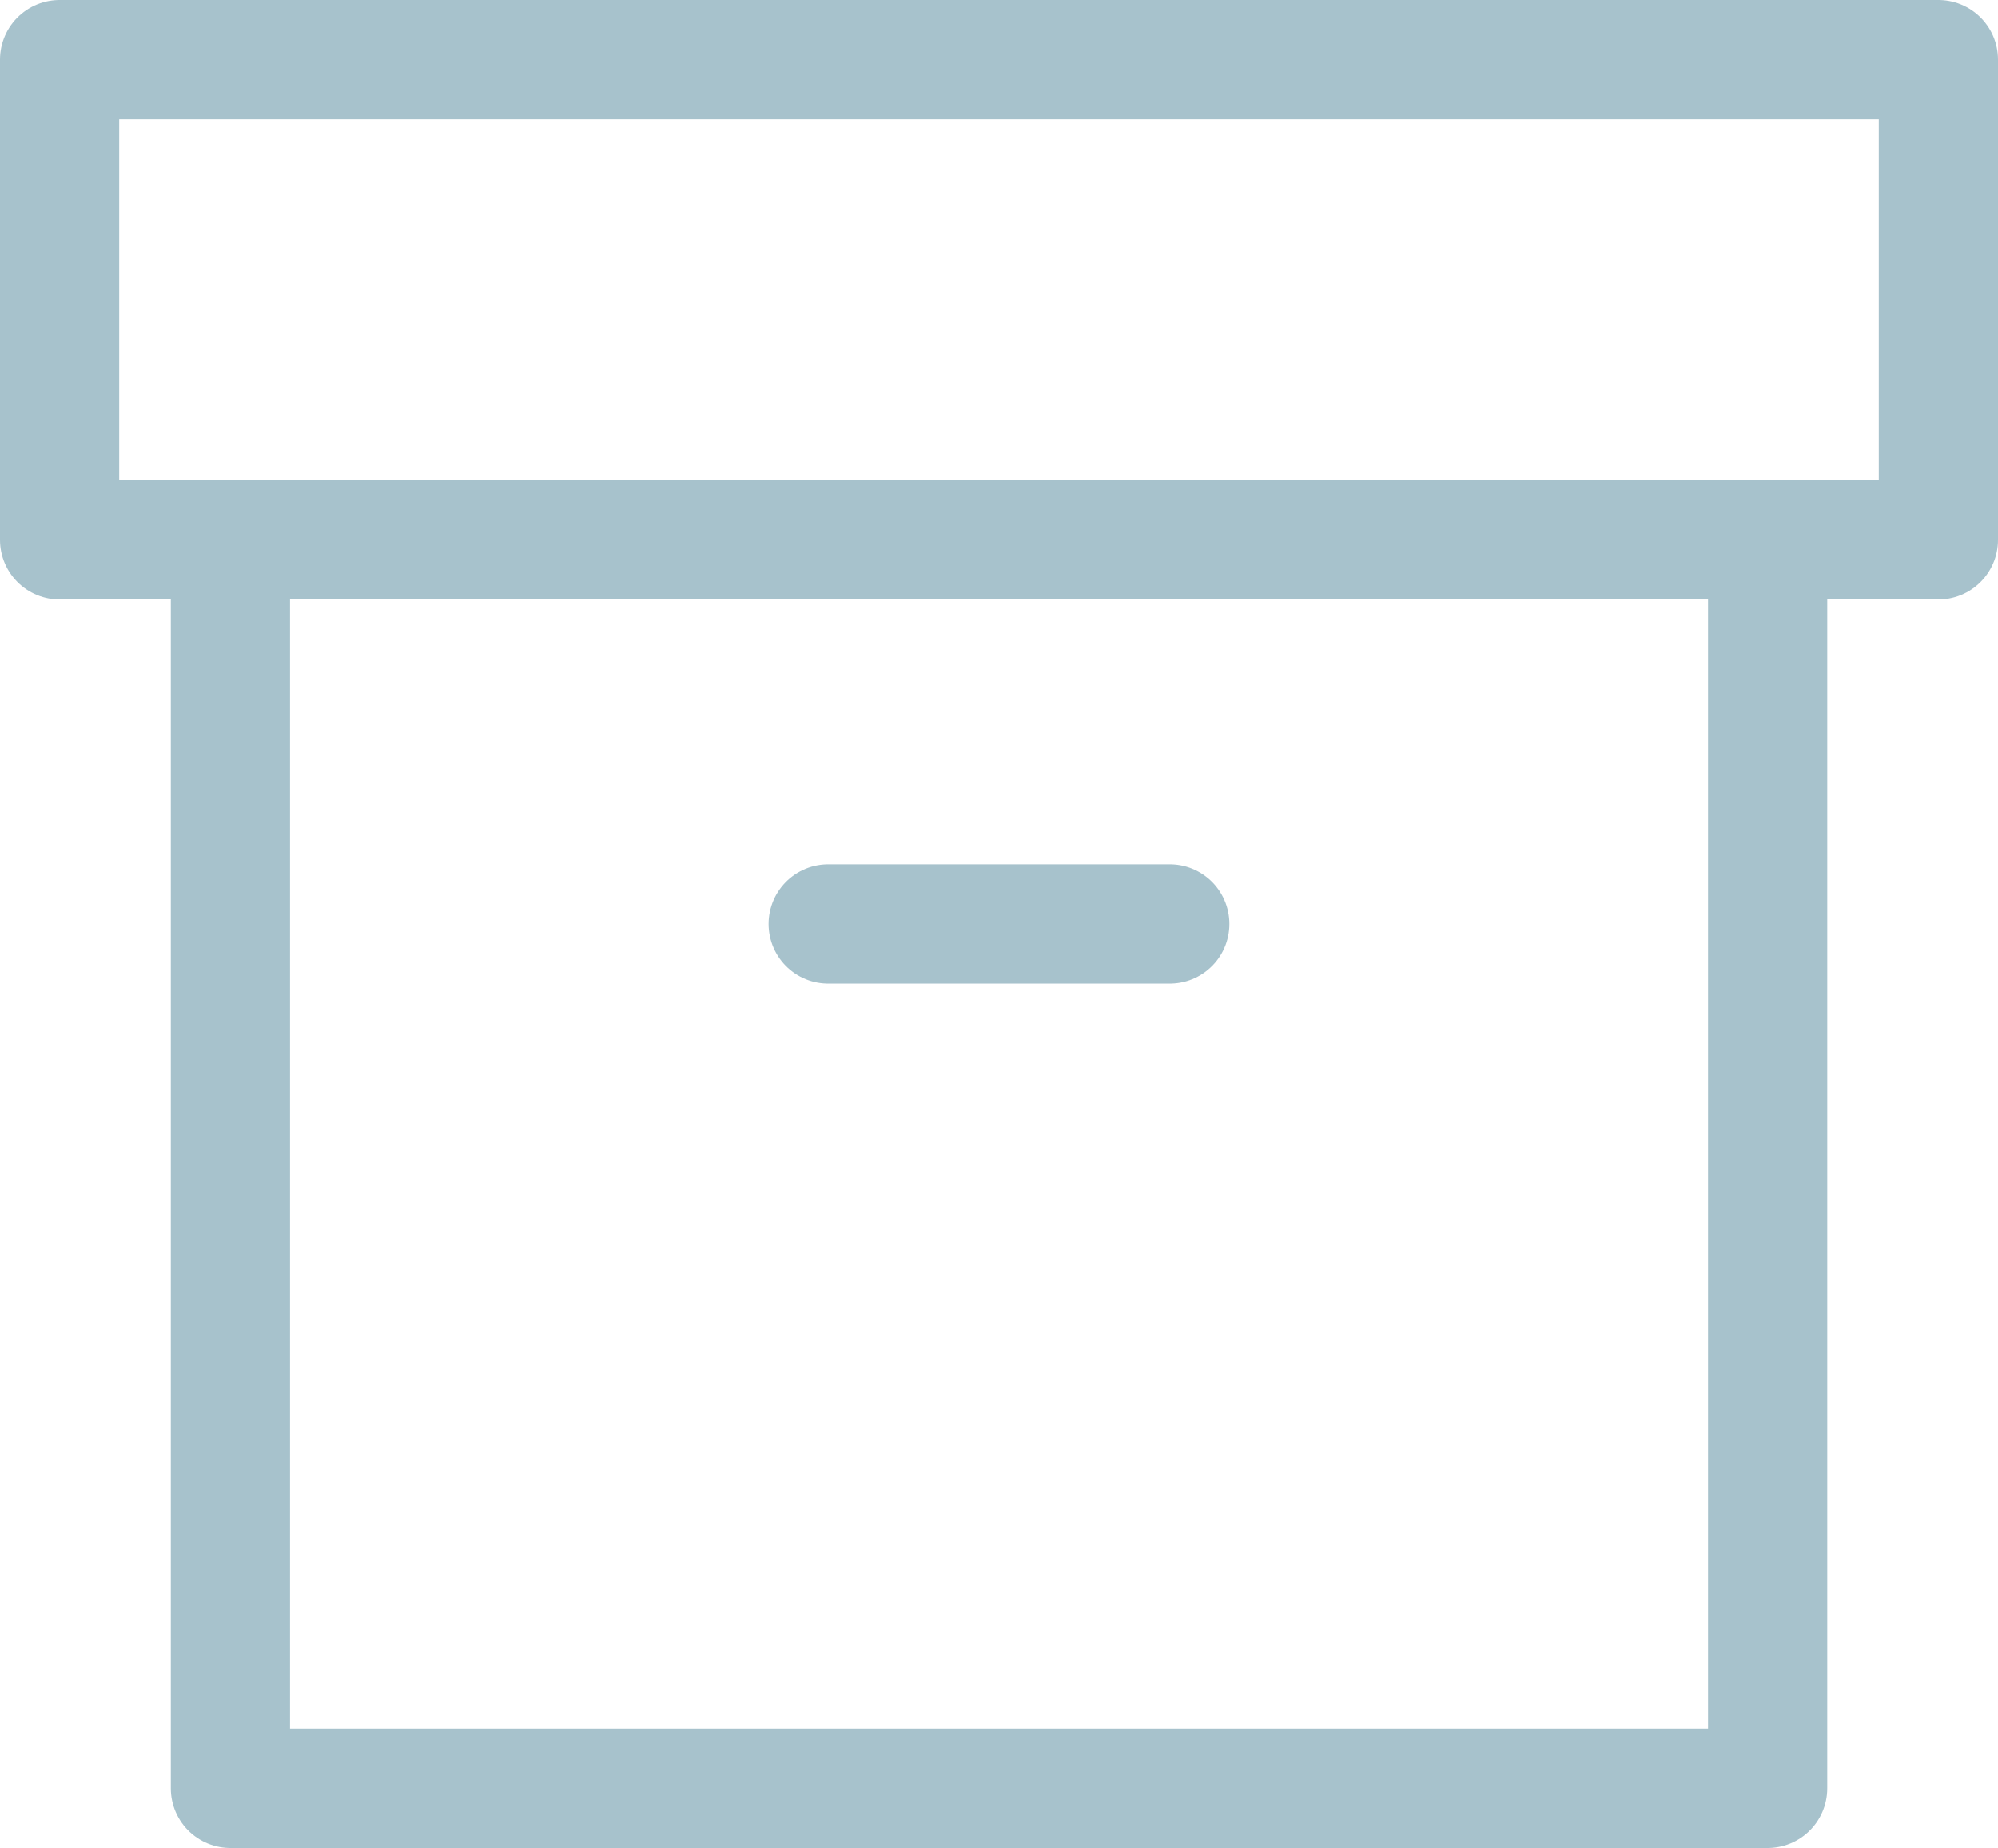 <svg xmlns="http://www.w3.org/2000/svg" width="33.522" height="31" viewBox="0 0 33.522 31">
  <g id="Group_2532" data-name="Group 2532" transform="translate(21326 16119)">
    <g id="Icon_feather-archive" data-name="Icon feather-archive" transform="translate(-21325 -16118)">
      <path id="Path_2917" data-name="Path 2917" d="M28.791,8V28.945H3V8" transform="translate(-0.134 0.056)" fill="none" stroke="#a7c2cc" stroke-linecap="round" stroke-linejoin="round" stroke-width="2"/>
      <path id="Path_2918" data-name="Path 2918" d="M1,3H32.522v8.056H1Z" transform="translate(-1 -3)" fill="none" stroke="#a7c2cc" stroke-linecap="round" stroke-linejoin="round" stroke-width="2"/>
      <path id="Path_2919" data-name="Path 2919" d="M10,12h5.731" transform="translate(2.895 2.5)" fill="none" stroke="#a7c2cc" stroke-linecap="round" stroke-linejoin="round" stroke-width="2"/>
    </g>
  </g>
</svg>
